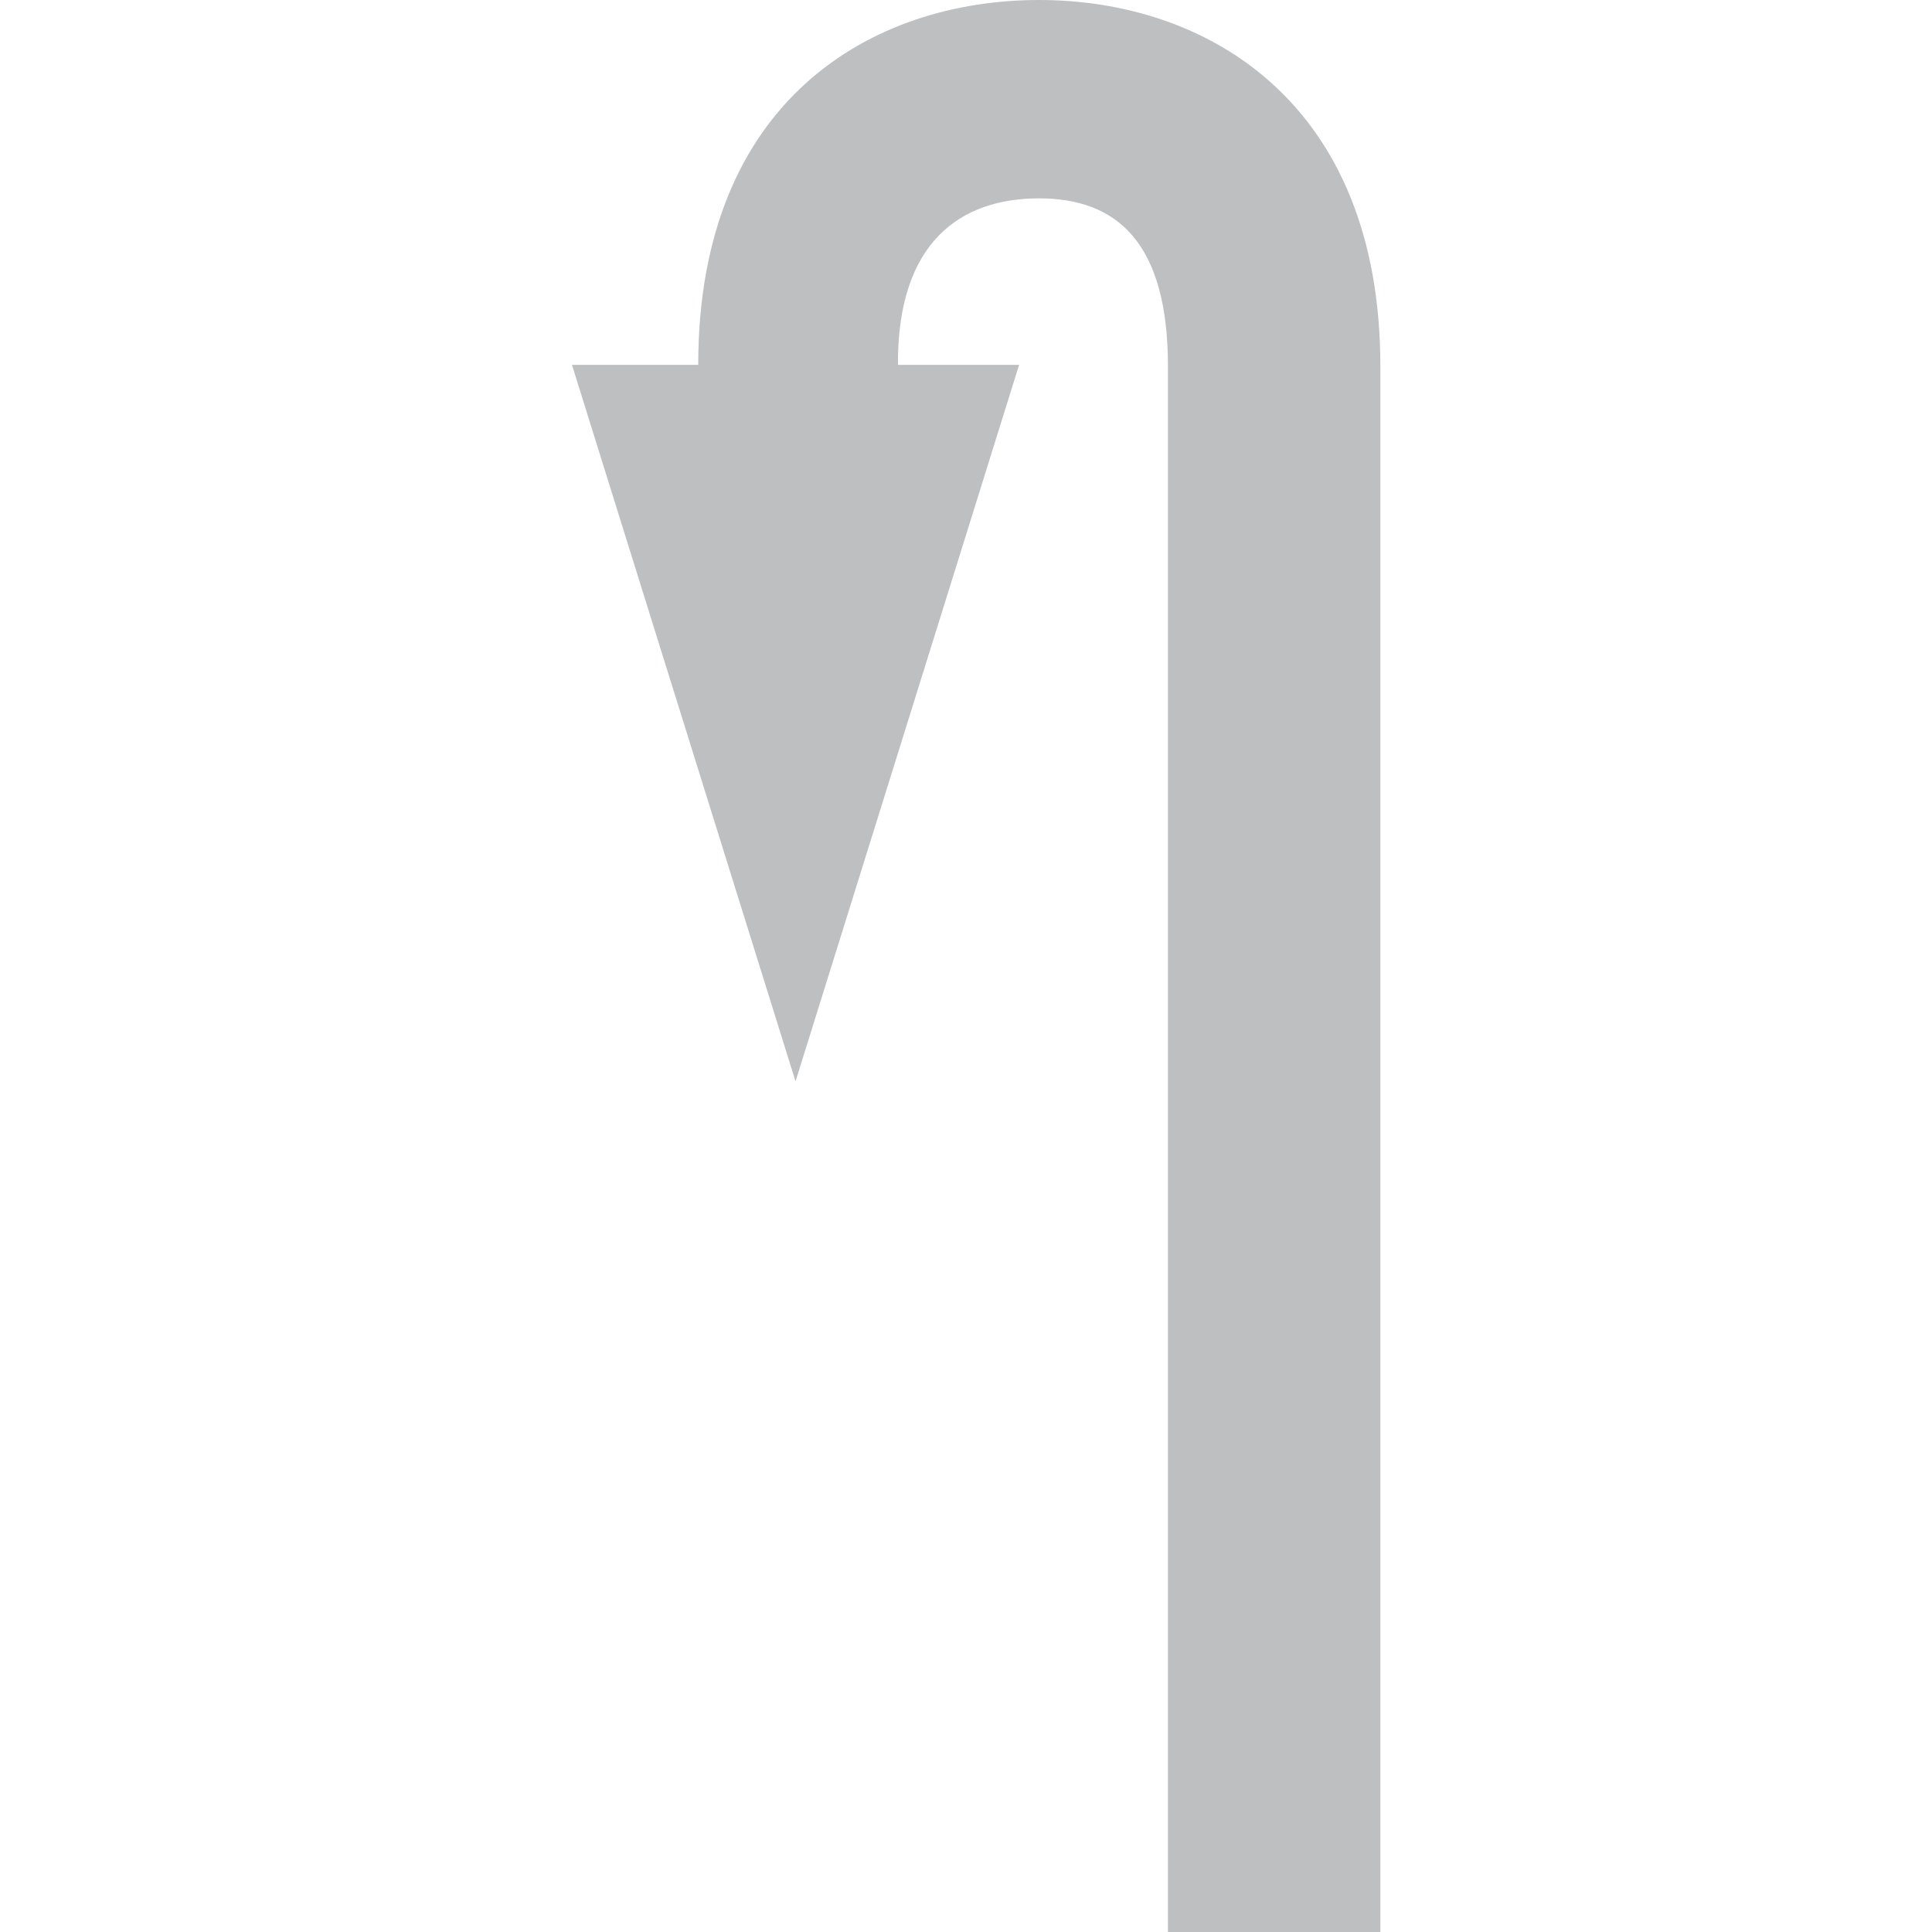 <?xml version="1.0" standalone="no"?><!DOCTYPE svg PUBLIC "-//W3C//DTD SVG 1.1//EN" "http://www.w3.org/Graphics/SVG/1.1/DTD/svg11.dtd"><svg class="icon" width="200px" height="200.00px" viewBox="0 0 1024 1024" version="1.1" xmlns="http://www.w3.org/2000/svg"><path fill="#bdbfc0" d="M370.08 193.376C370.08 53.088 462.048 0 550.72 0c88.672 0 180.896 53.84 180.896 194.144V1024H619.04V194.144c0-65.472-26.944-89.008-68.32-89.008-41.376 0-75.104 22.864-74.8 88.24h64.224L421.648 573.136 303.152 193.376H370.08z" /></svg>